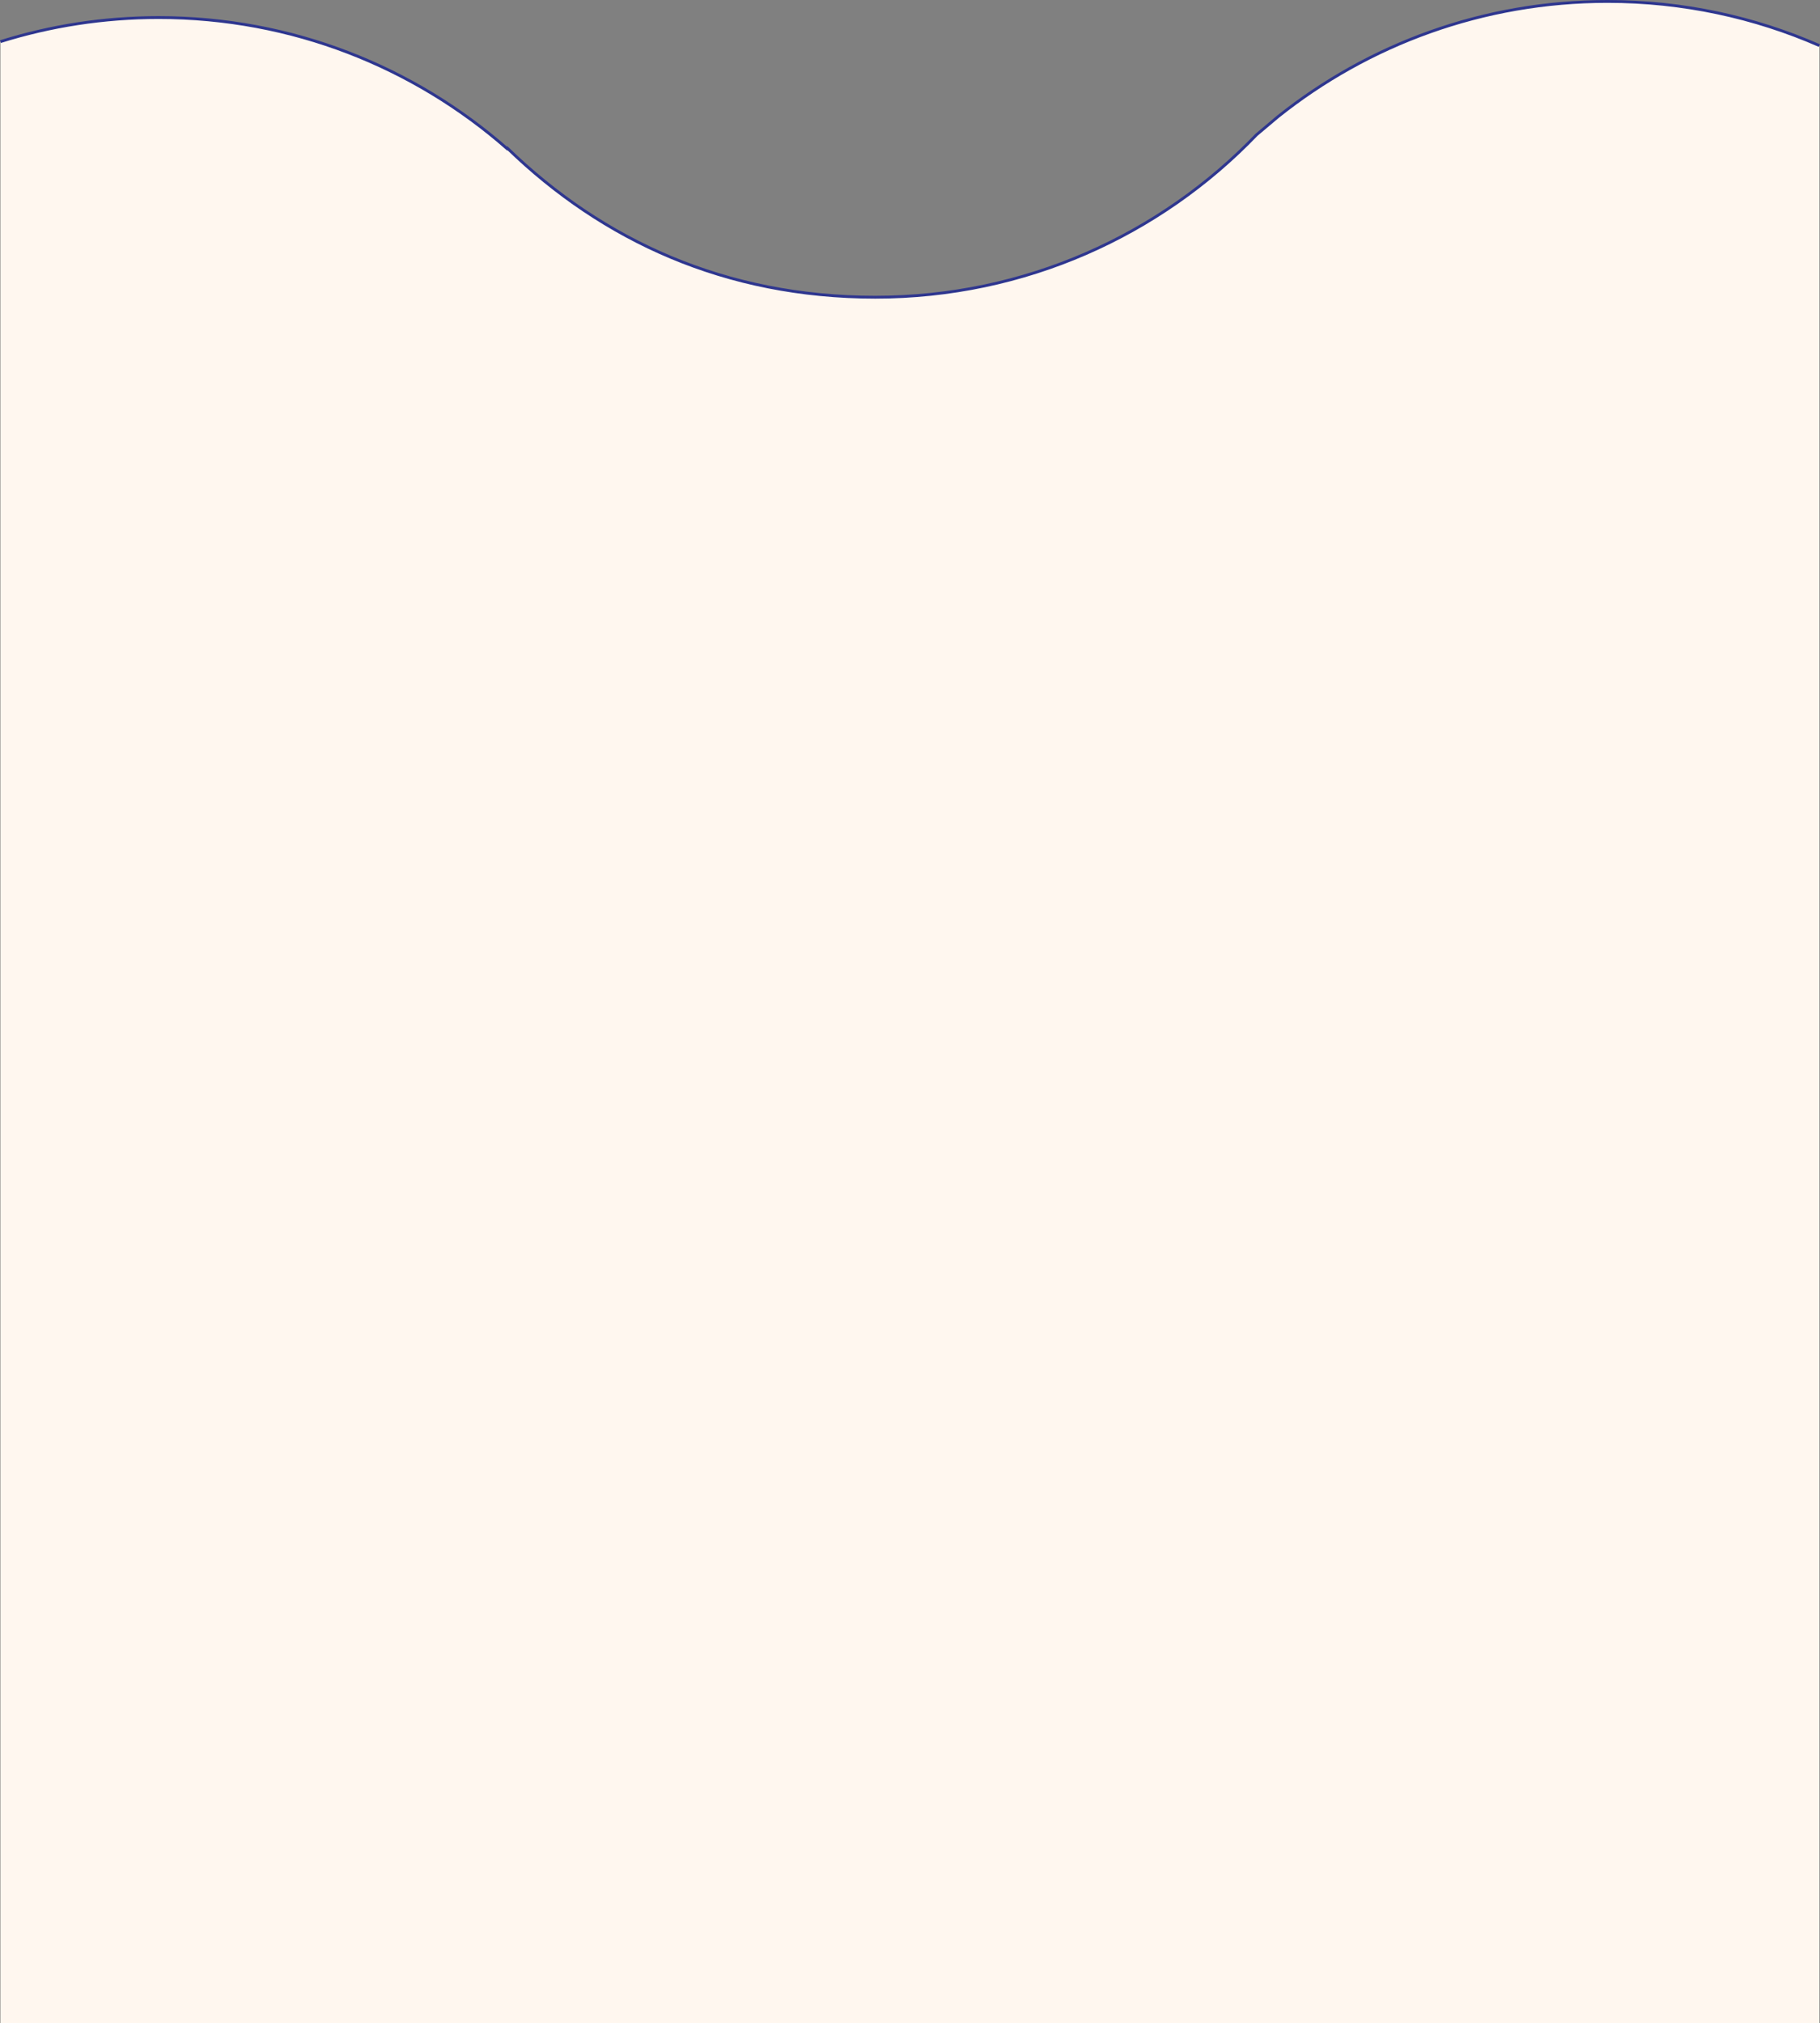 <?xml version="1.0" encoding="UTF-8"?>
<svg id="Layer_2" xmlns="http://www.w3.org/2000/svg" viewBox="0 0 1280.7 1423.8">
  <rect x="0" y="0" width="1280.7" height="1423.8" fill="#808080" stroke="none"/>
  <defs>
    <style>
      .cls-1 {
        fill: none;
        stroke: #2e368f;
        stroke-miterlimit: 10;
        stroke-width: 2px;
      }

      .cls-2 {
        fill: #fff7ef;
      }
    </style>
  </defs>
  <g id="MEET_THE_PARENTS">
    <g>
      <path class="cls-2" d="M.3,1423.8h1280V32.09c-45.65-20-96.08-31.09-149.11-31.09-87.68,0-168.28,30.34-231.86,81.09l-15.13,12.75c-67.69,70.47-162.87,114.32-268.29,114.32s-191.87-39.94-258.83-104.82l-.24.27C291.37,47.17,205.56,12.34,111.62,12.34,72.84,12.34,35.45,18.28.3,29.29v1394.51Z"/>
      <path class="cls-1" d="M1280.3,32.09c-45.65-20-96.08-31.09-149.11-31.09-87.68,0-168.28,30.34-231.86,81.09l-15.13,12.75c-67.69,70.47-162.87,114.32-268.29,114.32s-191.87-39.94-258.83-104.82l-.24.27C291.37,47.17,205.56,12.34,111.62,12.34,72.84,12.34,35.45,18.28.3,29.29"/>
    </g>
  </g>
</svg>